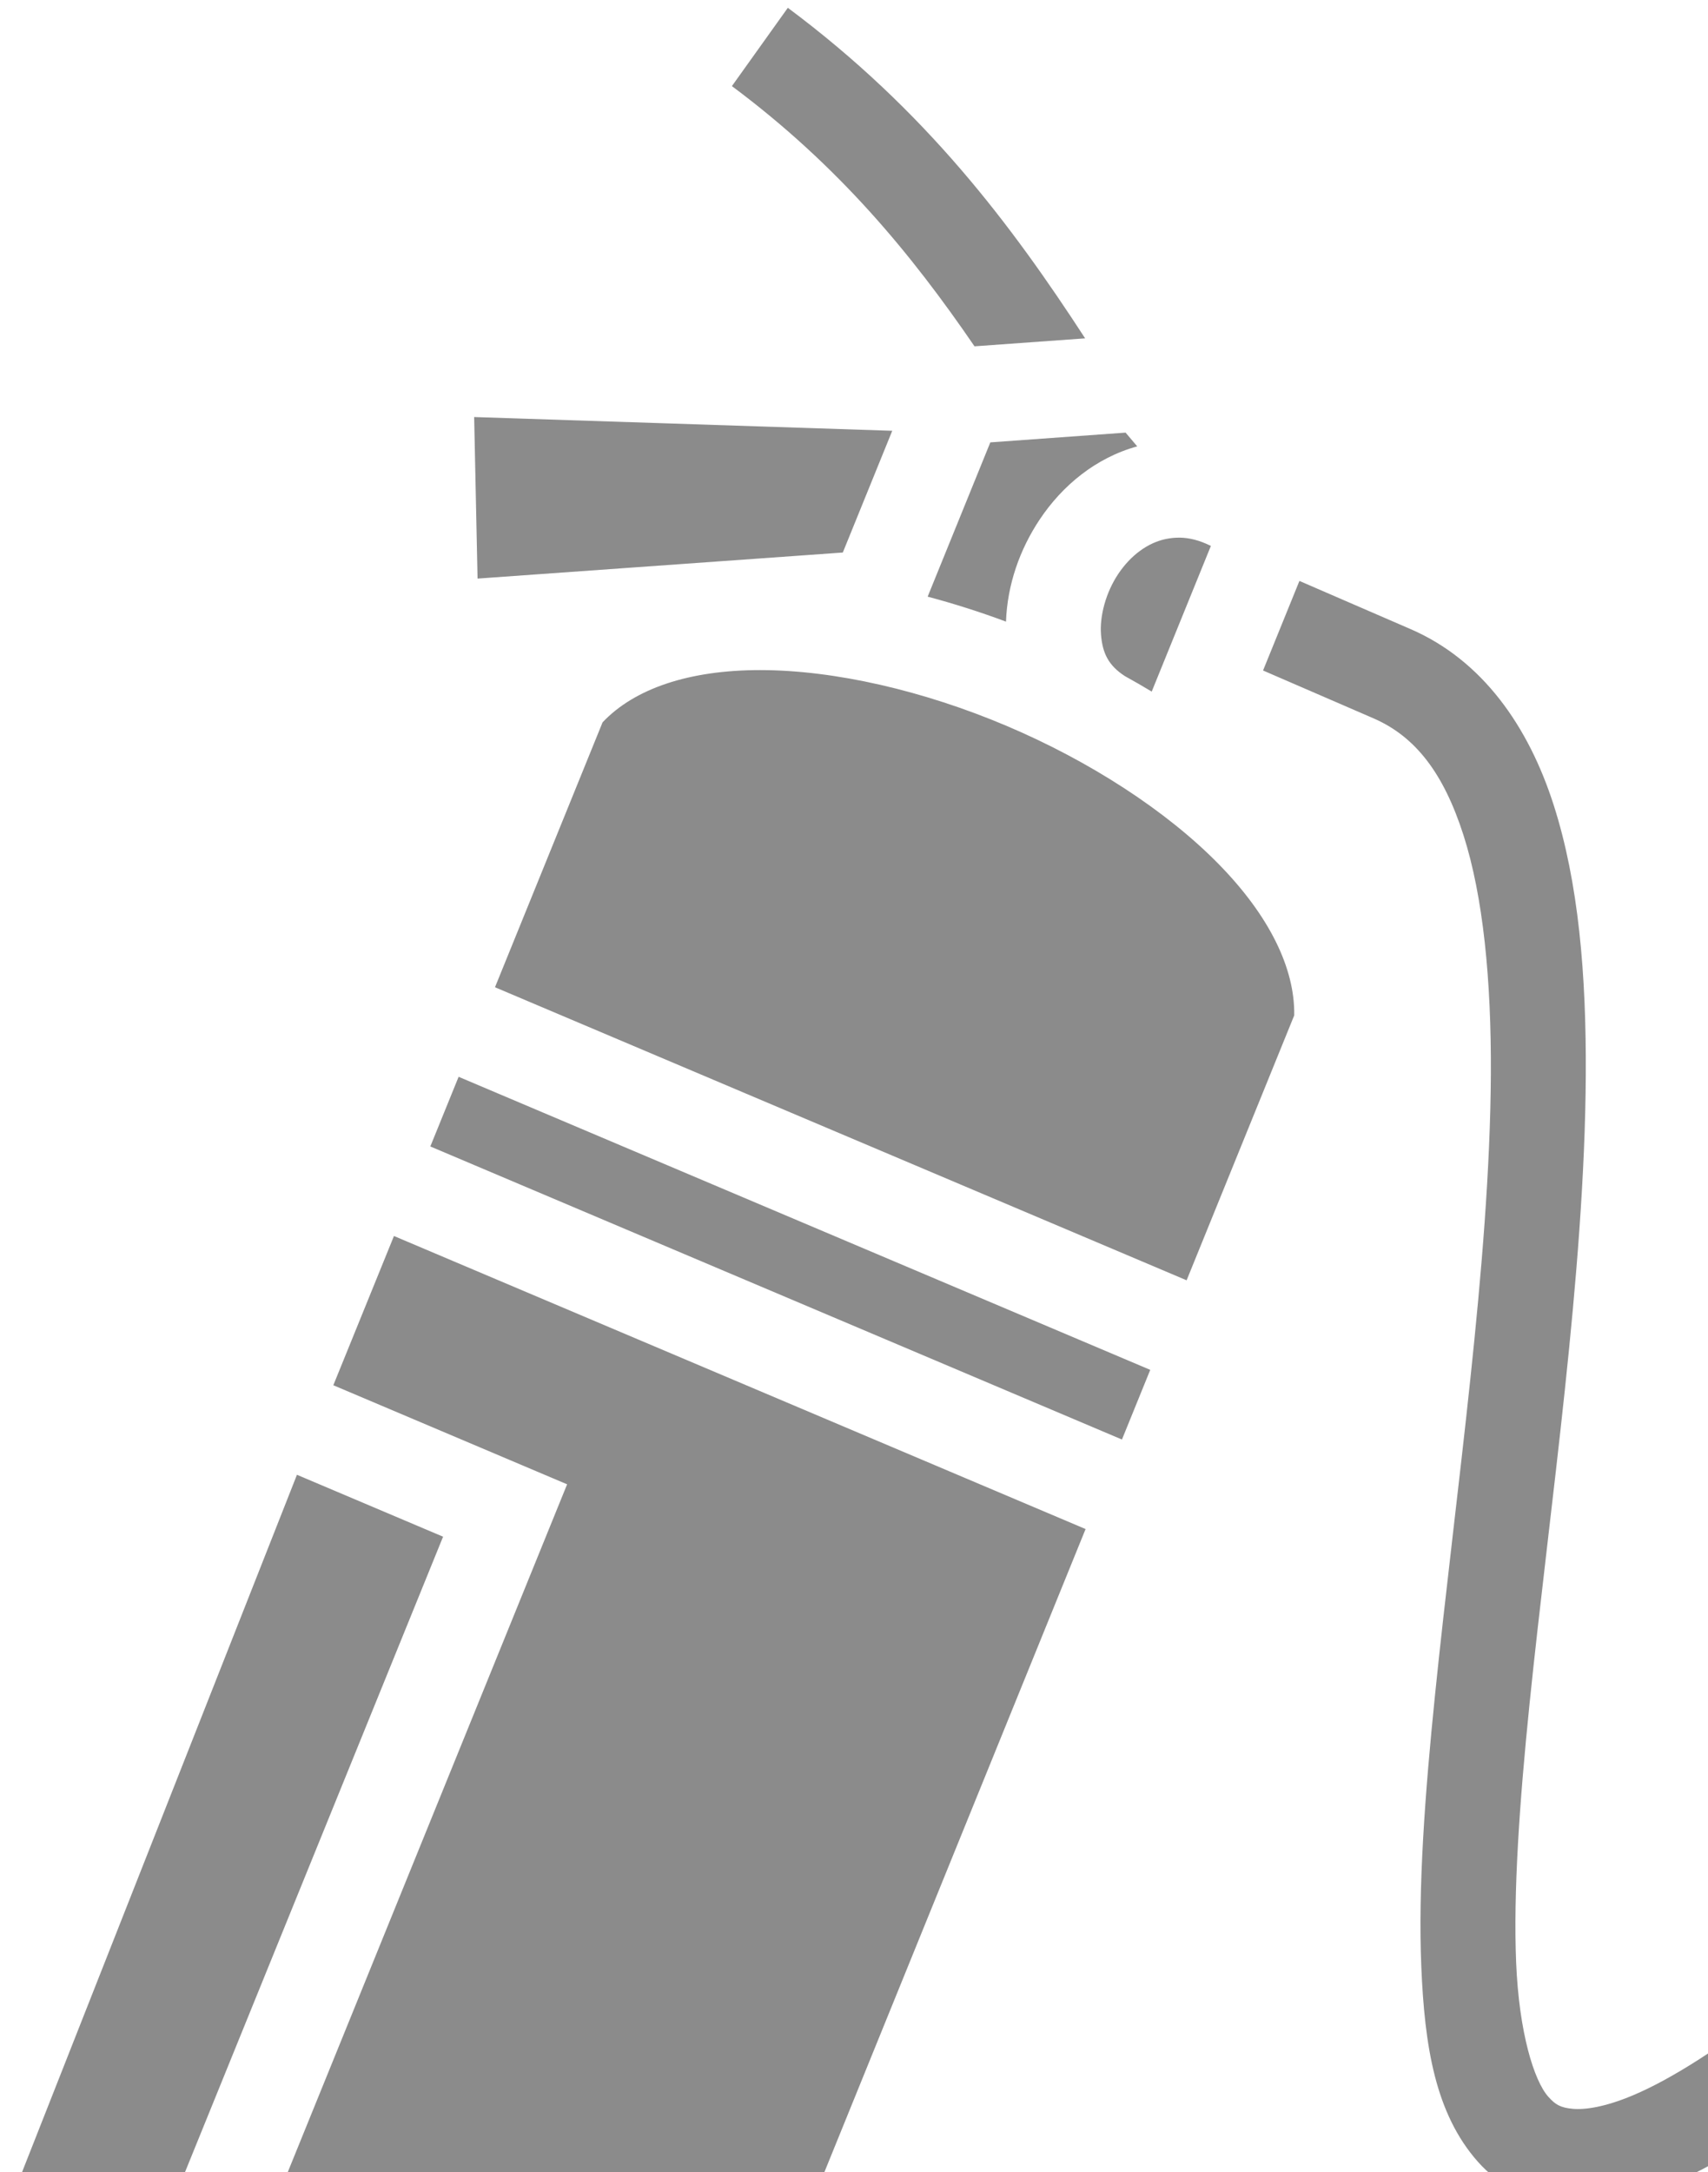 <svg width="92" height="117" viewBox="0 0 92 117" fill="none" xmlns="http://www.w3.org/2000/svg">
<path id="Vector" d="M42.436 0.42L39.423 4.638C45.21 8.951 49.097 13.693 52.491 18.653L58.45 18.224C54.476 12.114 49.875 5.964 42.436 0.42ZM25.54 22.463L25.723 31.163L45.397 29.76L48.06 23.203L25.54 22.463ZM60.629 23.302L53.343 23.827L49.967 32.137C51.394 32.516 52.802 32.965 54.187 33.482C54.258 31.501 54.923 29.594 56.013 27.965C57.219 26.163 59.013 24.659 61.256 24.042L60.629 23.302ZM63.561 28.959C63.291 28.954 63.038 28.982 62.797 29.032C61.831 29.23 60.906 29.908 60.234 30.912C59.562 31.916 59.223 33.194 59.306 34.194C59.386 35.167 59.696 35.84 60.596 36.419C61.083 36.688 61.562 36.965 62.036 37.25L65.223 29.404C64.597 29.092 64.052 28.968 63.561 28.959ZM69.992 31.29L68.033 36.114L73.978 38.689C76.256 39.676 77.763 41.662 78.826 44.973C79.889 48.284 80.331 52.78 80.304 57.857C80.251 68.01 78.403 80.436 77.3 91.255C76.749 96.665 76.38 101.675 76.558 105.937C76.736 110.199 77.304 113.835 79.6 116.43C80.749 117.728 82.428 118.611 84.229 118.783C86.029 118.955 87.898 118.533 89.922 117.679C93.024 116.369 96.589 114 100.927 110.372L96.246 107.493C92.788 110.245 90.022 111.986 87.968 112.853C86.449 113.495 85.359 113.646 84.705 113.583C84.05 113.521 83.776 113.361 83.394 112.929C82.629 112.065 81.824 109.485 81.666 105.715C81.509 101.945 81.843 97.108 82.385 91.796C83.467 81.172 85.361 68.653 85.417 57.885C85.445 52.501 85.032 47.543 83.683 43.345C82.335 39.147 79.872 35.571 75.974 33.882L69.992 31.29ZM40.962 36.092C37.125 36.089 34.181 37.084 32.457 38.906L26.662 53.175L63.916 68.959L69.712 54.691C69.756 52.158 68.368 49.326 65.655 46.554C62.819 43.657 58.674 40.985 54.214 39.095C49.753 37.205 44.973 36.096 40.962 36.092ZM124.832 47.394L103.159 92.702L110.68 97.329L139.813 56.61L124.832 47.394ZM24.703 57.998L23.179 61.75L60.433 77.535L61.957 73.783L24.703 57.998ZM21.22 66.573L17.954 74.611L30.547 79.947L9.433 131.931L9 131.747V135.76H36.783L58.474 82.357L21.22 66.573ZM15.995 79.434L0.251 119.37H9L23.866 82.769L15.995 79.434ZM100.907 97.413L98.374 102.706L104.248 106.32L107.651 101.562L100.907 97.413Z" fill="#3F3E3E" fill-opacity="0.6"/>
</svg>
